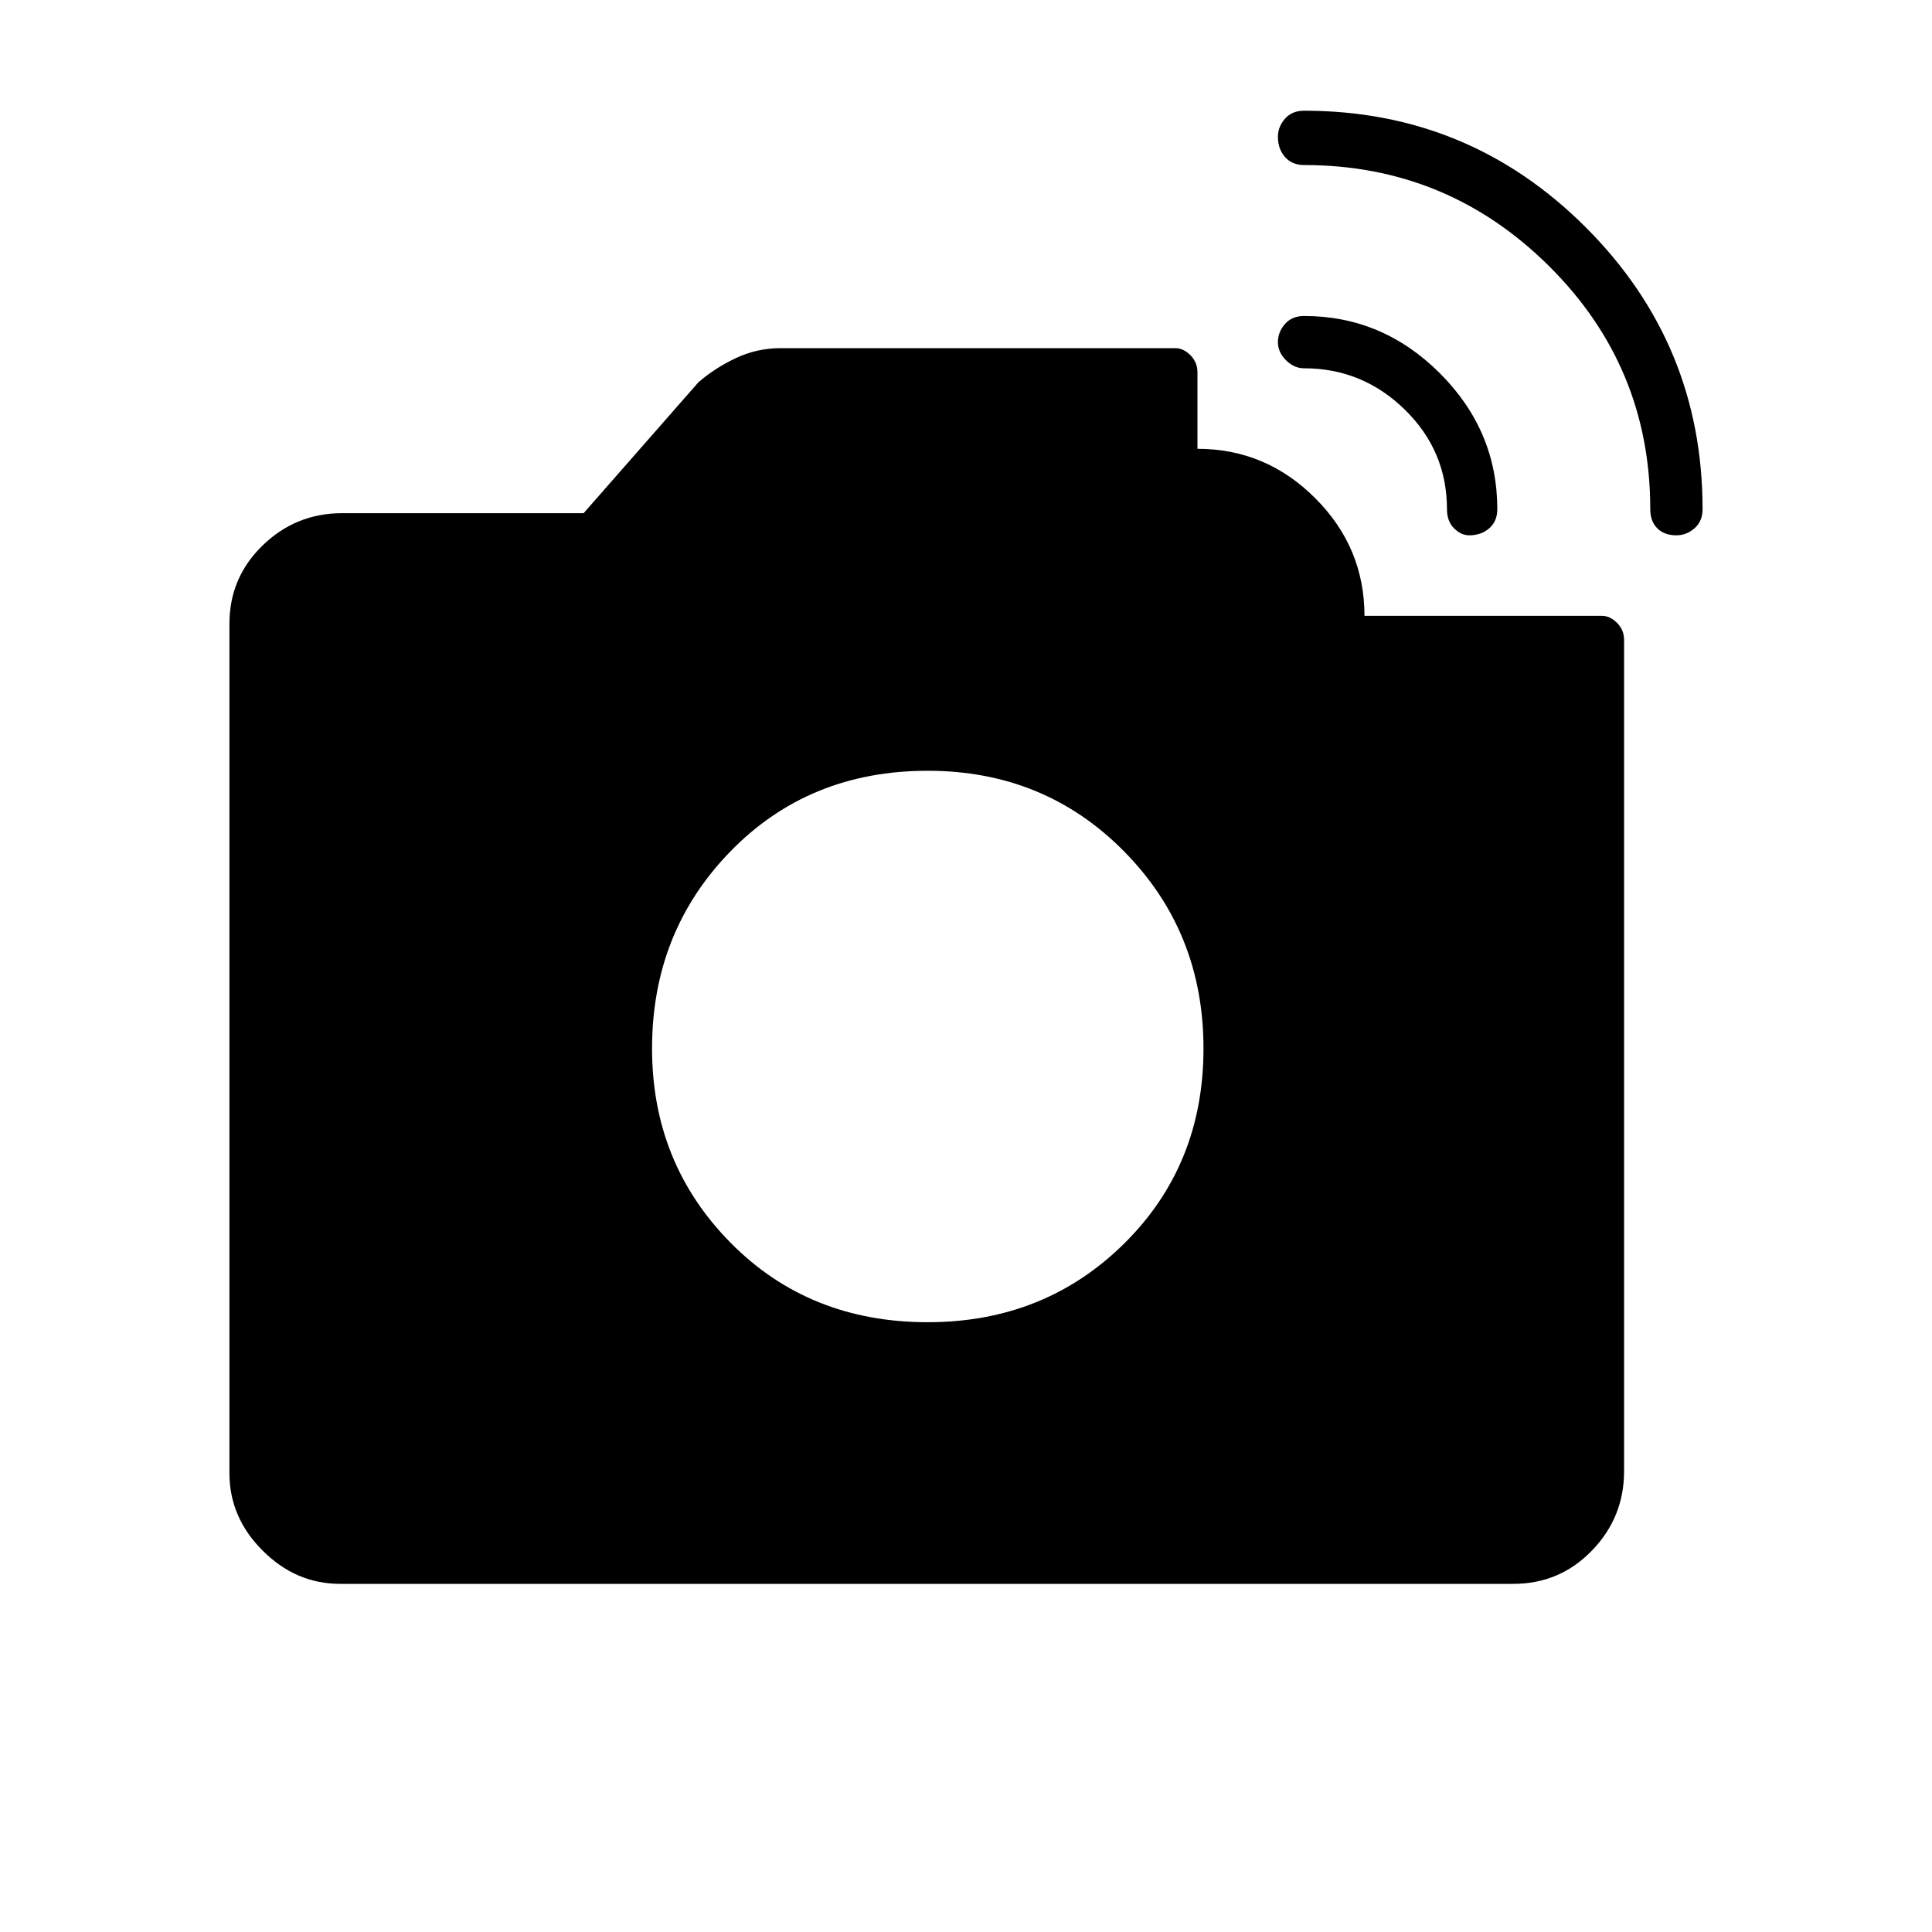 <svg xmlns="http://www.w3.org/2000/svg" height="40" width="40"><path d="M34.167 10.542q0-2.959-2.105-5.042Q29.958 3.417 27 3.417q-.25 0-.396-.167-.146-.167-.146-.417 0-.208.146-.375.146-.166.396-.166 3.417 0 5.833 2.416 2.417 2.417 2.417 5.834 0 .25-.167.396-.166.145-.375.145-.25 0-.396-.145-.145-.146-.145-.396ZM7.042 32.792q-.917 0-1.604-.688-.688-.687-.688-1.604V12.917q0-.959.688-1.625.687-.667 1.645-.667h5l2.375-2.708q.334-.292.771-.5.438-.209.938-.209h8.166q.167 0 .313.146t.146.354v1.584q1.416 0 2.437 1.021 1.021 1.02 1.021 2.437h4.917q.166 0 .312.146t.146.354v17.208q0 .959-.667 1.646-.666.688-1.625.688Zm22.916-22.25q0-1.209-.875-2.063-.875-.854-2.083-.854-.208 0-.375-.167-.167-.166-.167-.375 0-.208.146-.375.146-.166.396-.166 1.625 0 2.812 1.187Q31 8.917 31 10.542q0 .25-.167.396-.166.145-.416.145-.167 0-.313-.145-.146-.146-.146-.396Zm-10.75 16.833q2.417 0 4.063-1.625t1.646-4.042q0-2.416-1.646-4.083-1.646-1.667-4.063-1.667-2.458 0-4.083 1.667T13.5 21.708q0 2.375 1.625 4.021t4.083 1.646Z"/></svg>